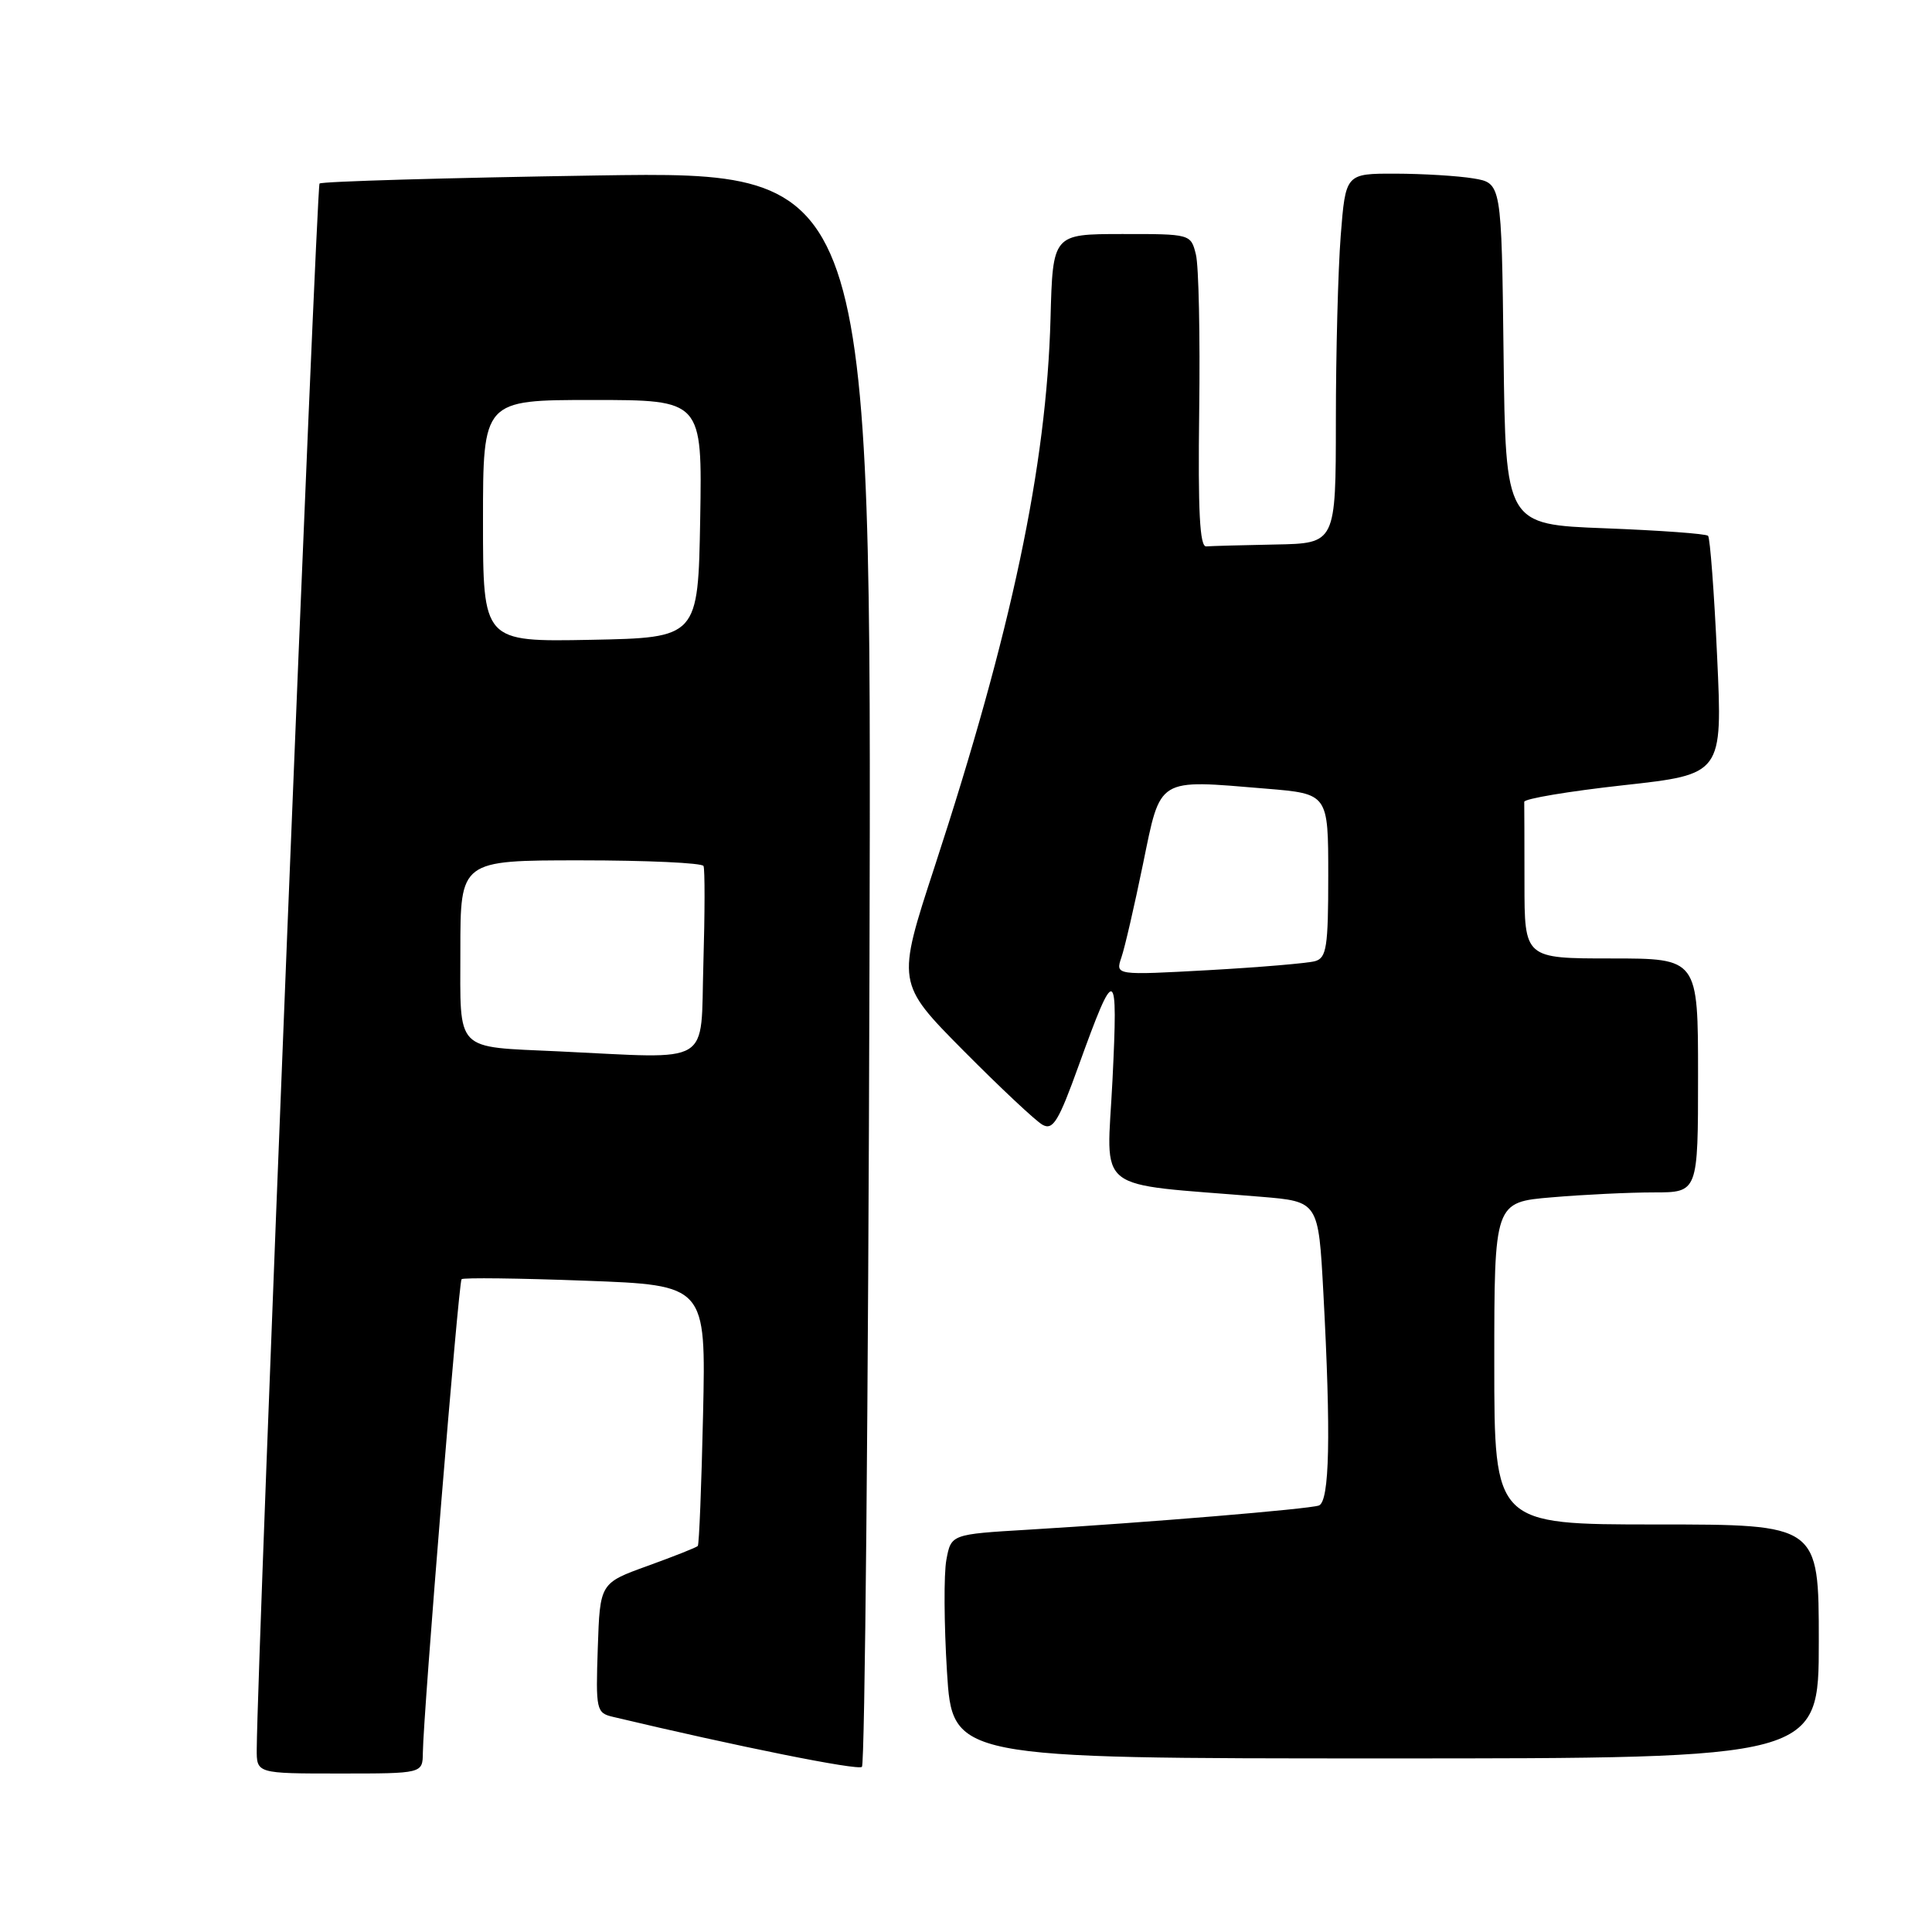 <?xml version="1.0" encoding="UTF-8" standalone="no"?>
<!DOCTYPE svg PUBLIC "-//W3C//DTD SVG 1.1//EN" "http://www.w3.org/Graphics/SVG/1.1/DTD/svg11.dtd" >
<svg xmlns="http://www.w3.org/2000/svg" xmlns:xlink="http://www.w3.org/1999/xlink" version="1.1" viewBox="0 0 256 256">
 <g >
 <path fill="currentColor"
d=" M 56.03 232.25 C 56.09 227.07 60.76 169.90 61.16 169.50 C 61.38 169.28 68.76 169.37 77.55 169.70 C 93.54 170.29 93.54 170.29 93.16 187.40 C 92.95 196.80 92.64 204.66 92.46 204.85 C 92.28 205.05 89.29 206.23 85.81 207.49 C 79.50 209.77 79.50 209.77 79.21 218.36 C 78.93 226.59 79.02 226.97 81.21 227.49 C 97.74 231.42 113.65 234.62 114.21 234.12 C 114.60 233.77 115.05 186.06 115.21 128.09 C 115.50 22.70 115.50 22.70 79.18 23.25 C 59.20 23.56 42.63 24.04 42.34 24.32 C 41.93 24.74 34.10 219.88 34.02 231.75 C 34.00 235.00 34.00 235.00 45.00 235.00 C 56.00 235.00 56.00 235.00 56.03 232.25 Z  M 241.00 217.50 C 241.00 202.00 241.00 202.00 219.50 202.00 C 198.00 202.00 198.00 202.00 198.00 180.65 C 198.00 159.29 198.00 159.29 205.65 158.65 C 209.86 158.29 215.93 158.00 219.15 158.00 C 225.00 158.00 225.00 158.00 225.00 142.50 C 225.00 127.00 225.00 127.00 213.50 127.00 C 202.00 127.00 202.00 127.00 202.00 117.00 C 202.00 111.50 201.98 106.66 201.97 106.25 C 201.95 105.84 207.85 104.85 215.09 104.05 C 228.25 102.60 228.25 102.60 227.53 87.05 C 227.14 78.50 226.59 71.28 226.33 71.00 C 226.06 70.72 219.91 70.28 212.67 70.00 C 199.50 69.50 199.50 69.50 199.23 46.88 C 198.96 24.26 198.96 24.26 195.23 23.64 C 193.18 23.30 188.53 23.02 184.90 23.01 C 178.30 23.00 178.30 23.00 177.65 31.25 C 177.30 35.79 177.01 46.81 177.01 55.75 C 177.00 72.00 177.00 72.00 169.00 72.15 C 164.60 72.23 160.47 72.35 159.83 72.40 C 158.97 72.47 158.73 67.73 158.90 54.46 C 159.03 44.53 158.84 35.19 158.46 33.71 C 157.79 31.01 157.75 31.00 148.64 31.01 C 139.50 31.02 139.50 31.02 139.20 42.20 C 138.67 61.77 134.05 83.65 123.83 114.88 C 118.80 130.26 118.80 130.26 127.65 139.20 C 132.52 144.11 137.24 148.54 138.14 149.04 C 139.52 149.81 140.27 148.58 142.92 141.22 C 147.80 127.70 148.16 127.85 147.41 143.12 C 146.66 158.38 144.53 156.70 167.10 158.58 C 174.70 159.21 174.70 159.21 175.35 171.26 C 176.37 190.21 176.18 199.00 174.75 199.49 C 173.36 199.97 152.07 201.74 136.27 202.69 C 126.03 203.30 126.03 203.30 125.40 206.68 C 125.05 208.55 125.09 215.23 125.48 221.53 C 126.20 233.00 126.20 233.00 183.60 233.00 C 241.00 233.00 241.00 233.00 241.00 217.50 Z  M 74.00 139.31 C 60.13 138.66 61.00 139.55 61.00 125.95 C 61.00 114.00 61.00 114.00 76.94 114.00 C 85.71 114.00 93.04 114.34 93.22 114.75 C 93.41 115.16 93.40 121.01 93.20 127.75 C 92.79 141.43 94.70 140.28 74.00 139.31 Z  M 64.00 69.03 C 64.00 53.00 64.00 53.00 78.53 53.00 C 93.05 53.00 93.05 53.00 92.78 68.75 C 92.50 84.50 92.50 84.50 78.25 84.78 C 64.00 85.05 64.00 85.05 64.00 69.03 Z  M 148.59 126.87 C 149.04 125.57 150.32 120.00 151.45 114.50 C 153.84 102.89 153.19 103.29 167.75 104.50 C 176.00 105.18 176.00 105.18 176.00 116.02 C 176.00 125.49 175.78 126.93 174.25 127.36 C 173.29 127.63 166.94 128.17 160.15 128.55 C 147.79 129.23 147.79 129.23 148.59 126.87 Z "/>
</g>
</svg>